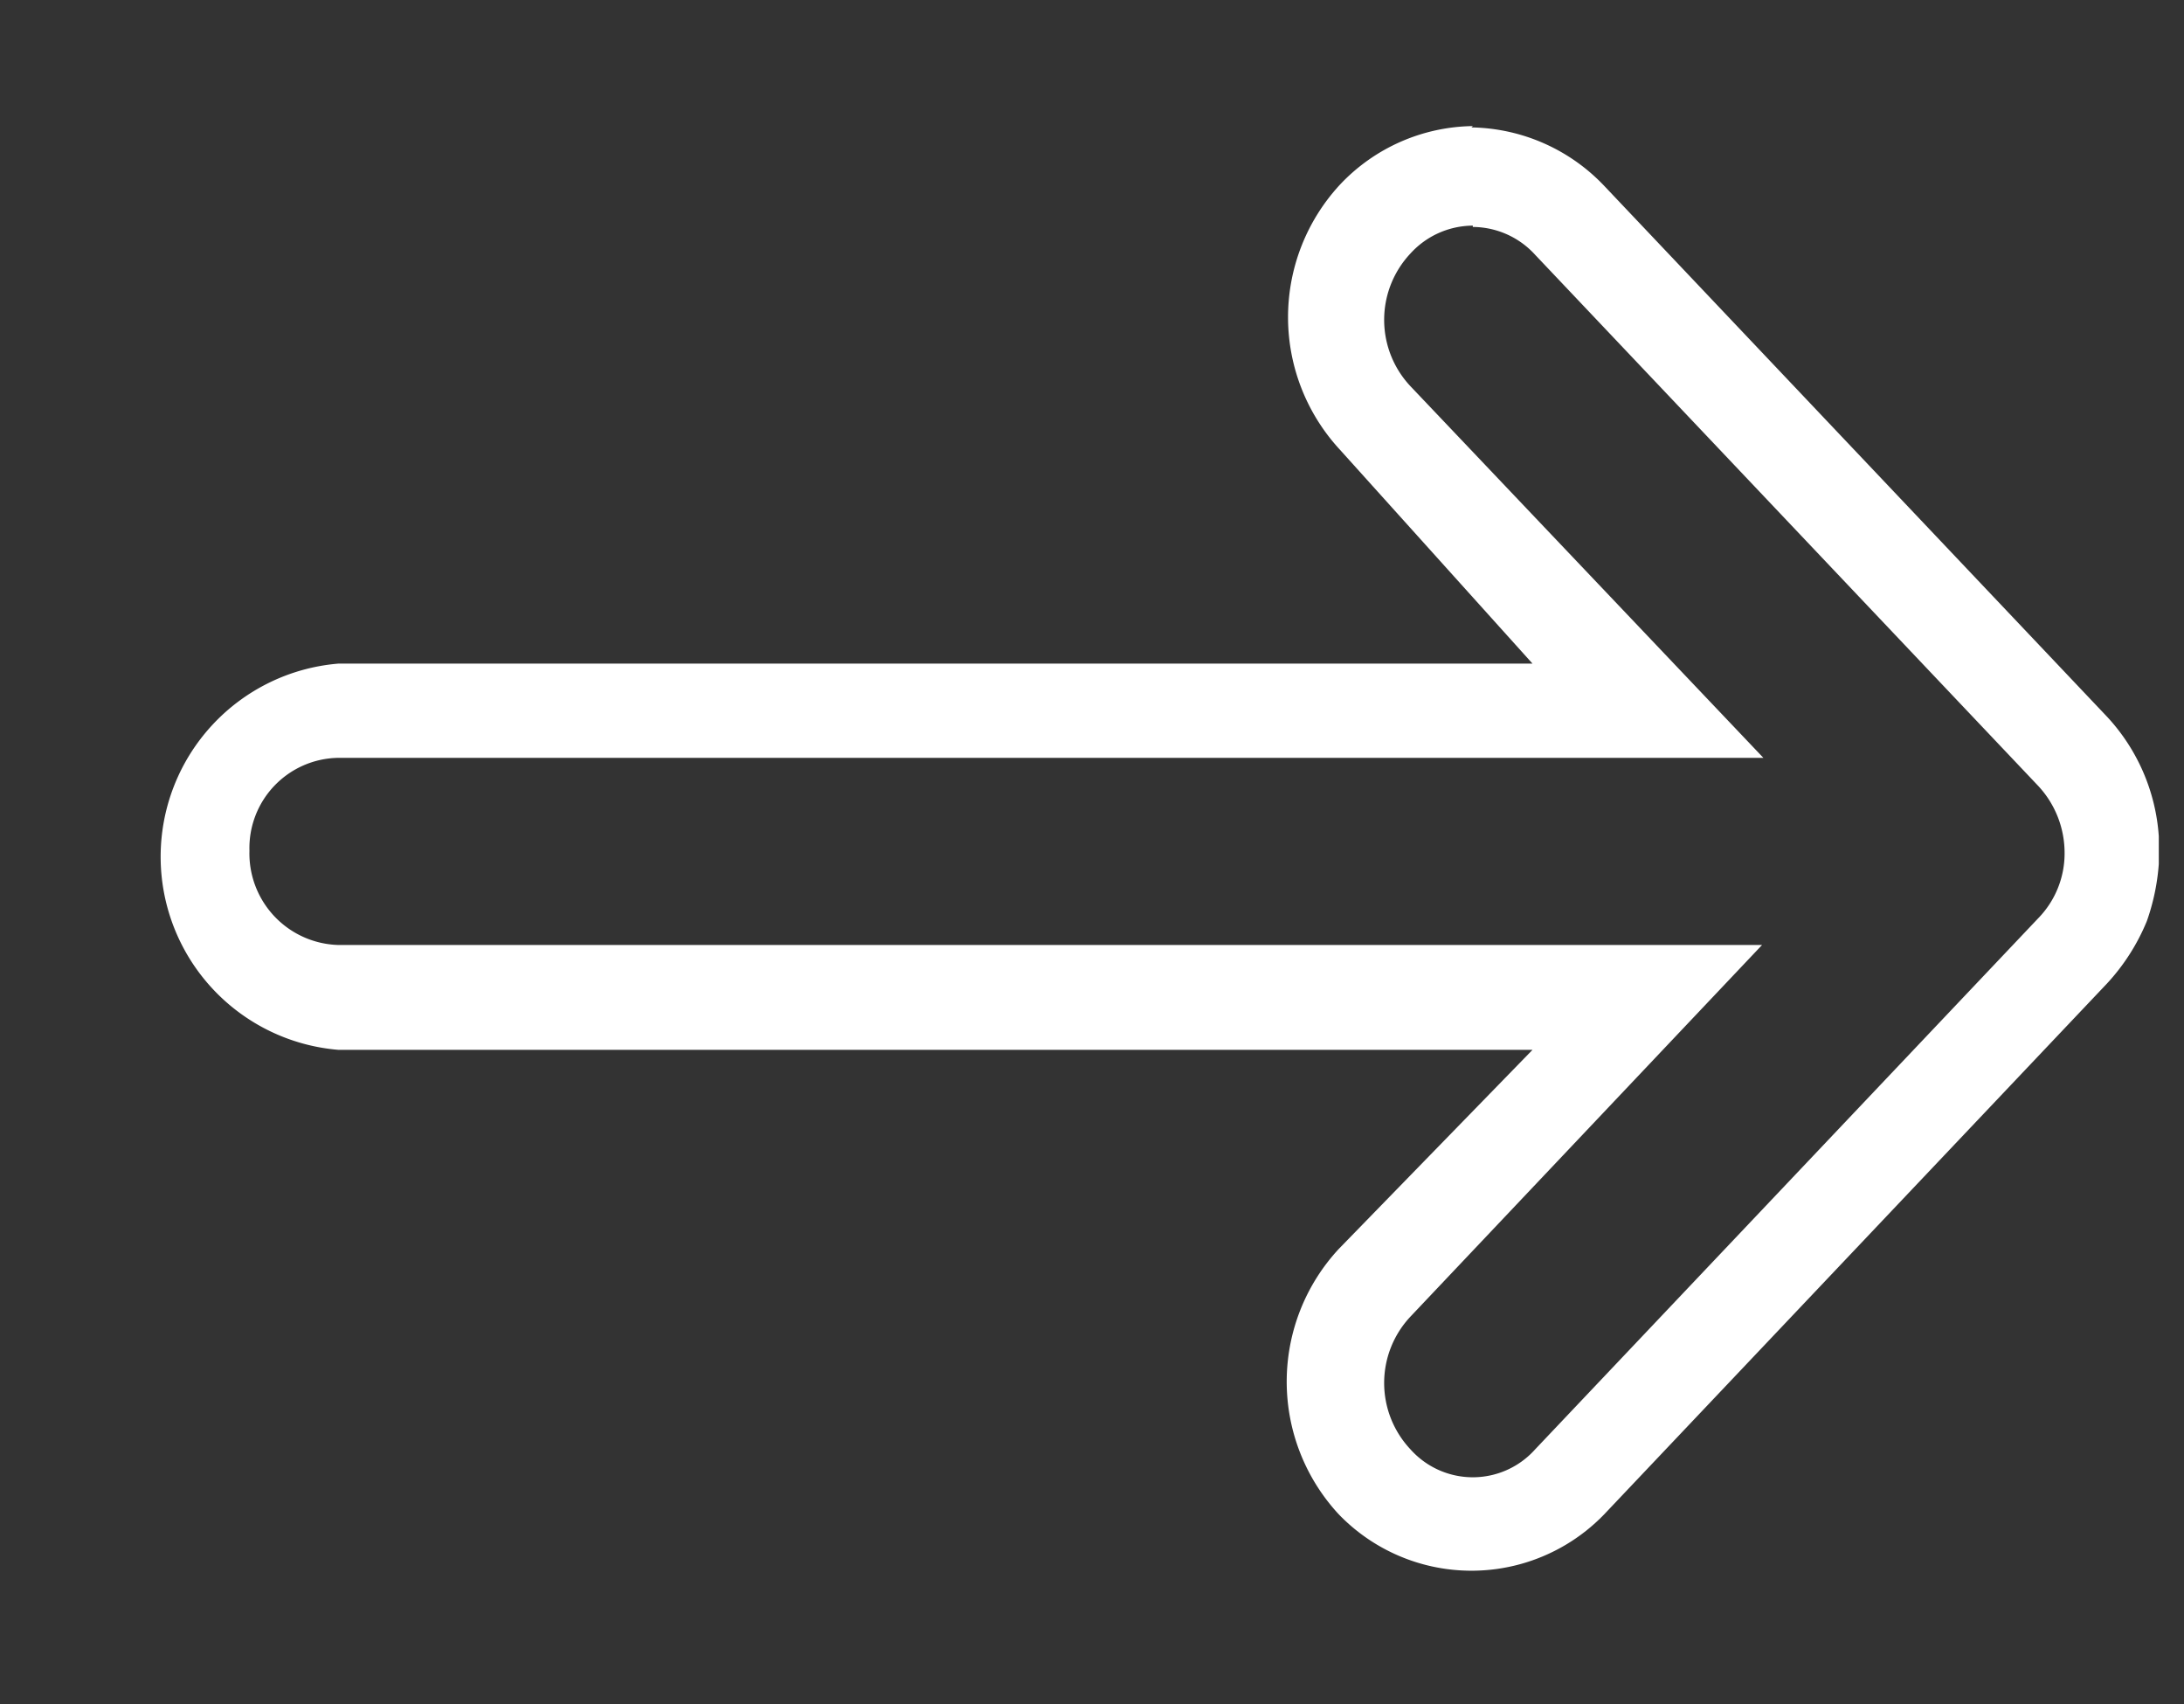 <svg id="Øsm" xmlns="http://www.w3.org/2000/svg" viewBox="0 0 16.46 12.84"><rect x="0" y="0" width="16.46" height="12.84" fill="#333333" stroke="none"/><defs><style>.cls-1{fill:#fff;}</style></defs><title>Tegnebræt 2</title><path class="cls-1" d="M11.1,1.71a.64.64,0,0,1,.47.21l3.79,4a.74.74,0,0,1,.2.5h0a.7.7,0,0,1-.2.5l-3.79,4a.63.63,0,0,1-.94,0,.73.73,0,0,1,0-1l2.65-2.8H2.55a.69.69,0,0,1-.67-.71.68.68,0,0,1,.67-.7H13.29L10.63,2.91a.73.73,0,0,1,0-1,.64.64,0,0,1,.47-.21m0-.75a1.4,1.4,0,0,0-1,.44,1.47,1.47,0,0,0,0,2L11.55,5h-9a1.46,1.46,0,0,0,0,2.91h9L10.09,9.41a1.47,1.47,0,0,0,0,2,1.39,1.39,0,0,0,2,0l3.79-4a1.57,1.57,0,0,0,.3-.47,1.65,1.65,0,0,0,.09-.43V6.42h0V6.3a1.47,1.47,0,0,0-.39-.9l-3.79-4a1.41,1.41,0,0,0-1-.44Z"/></svg>
